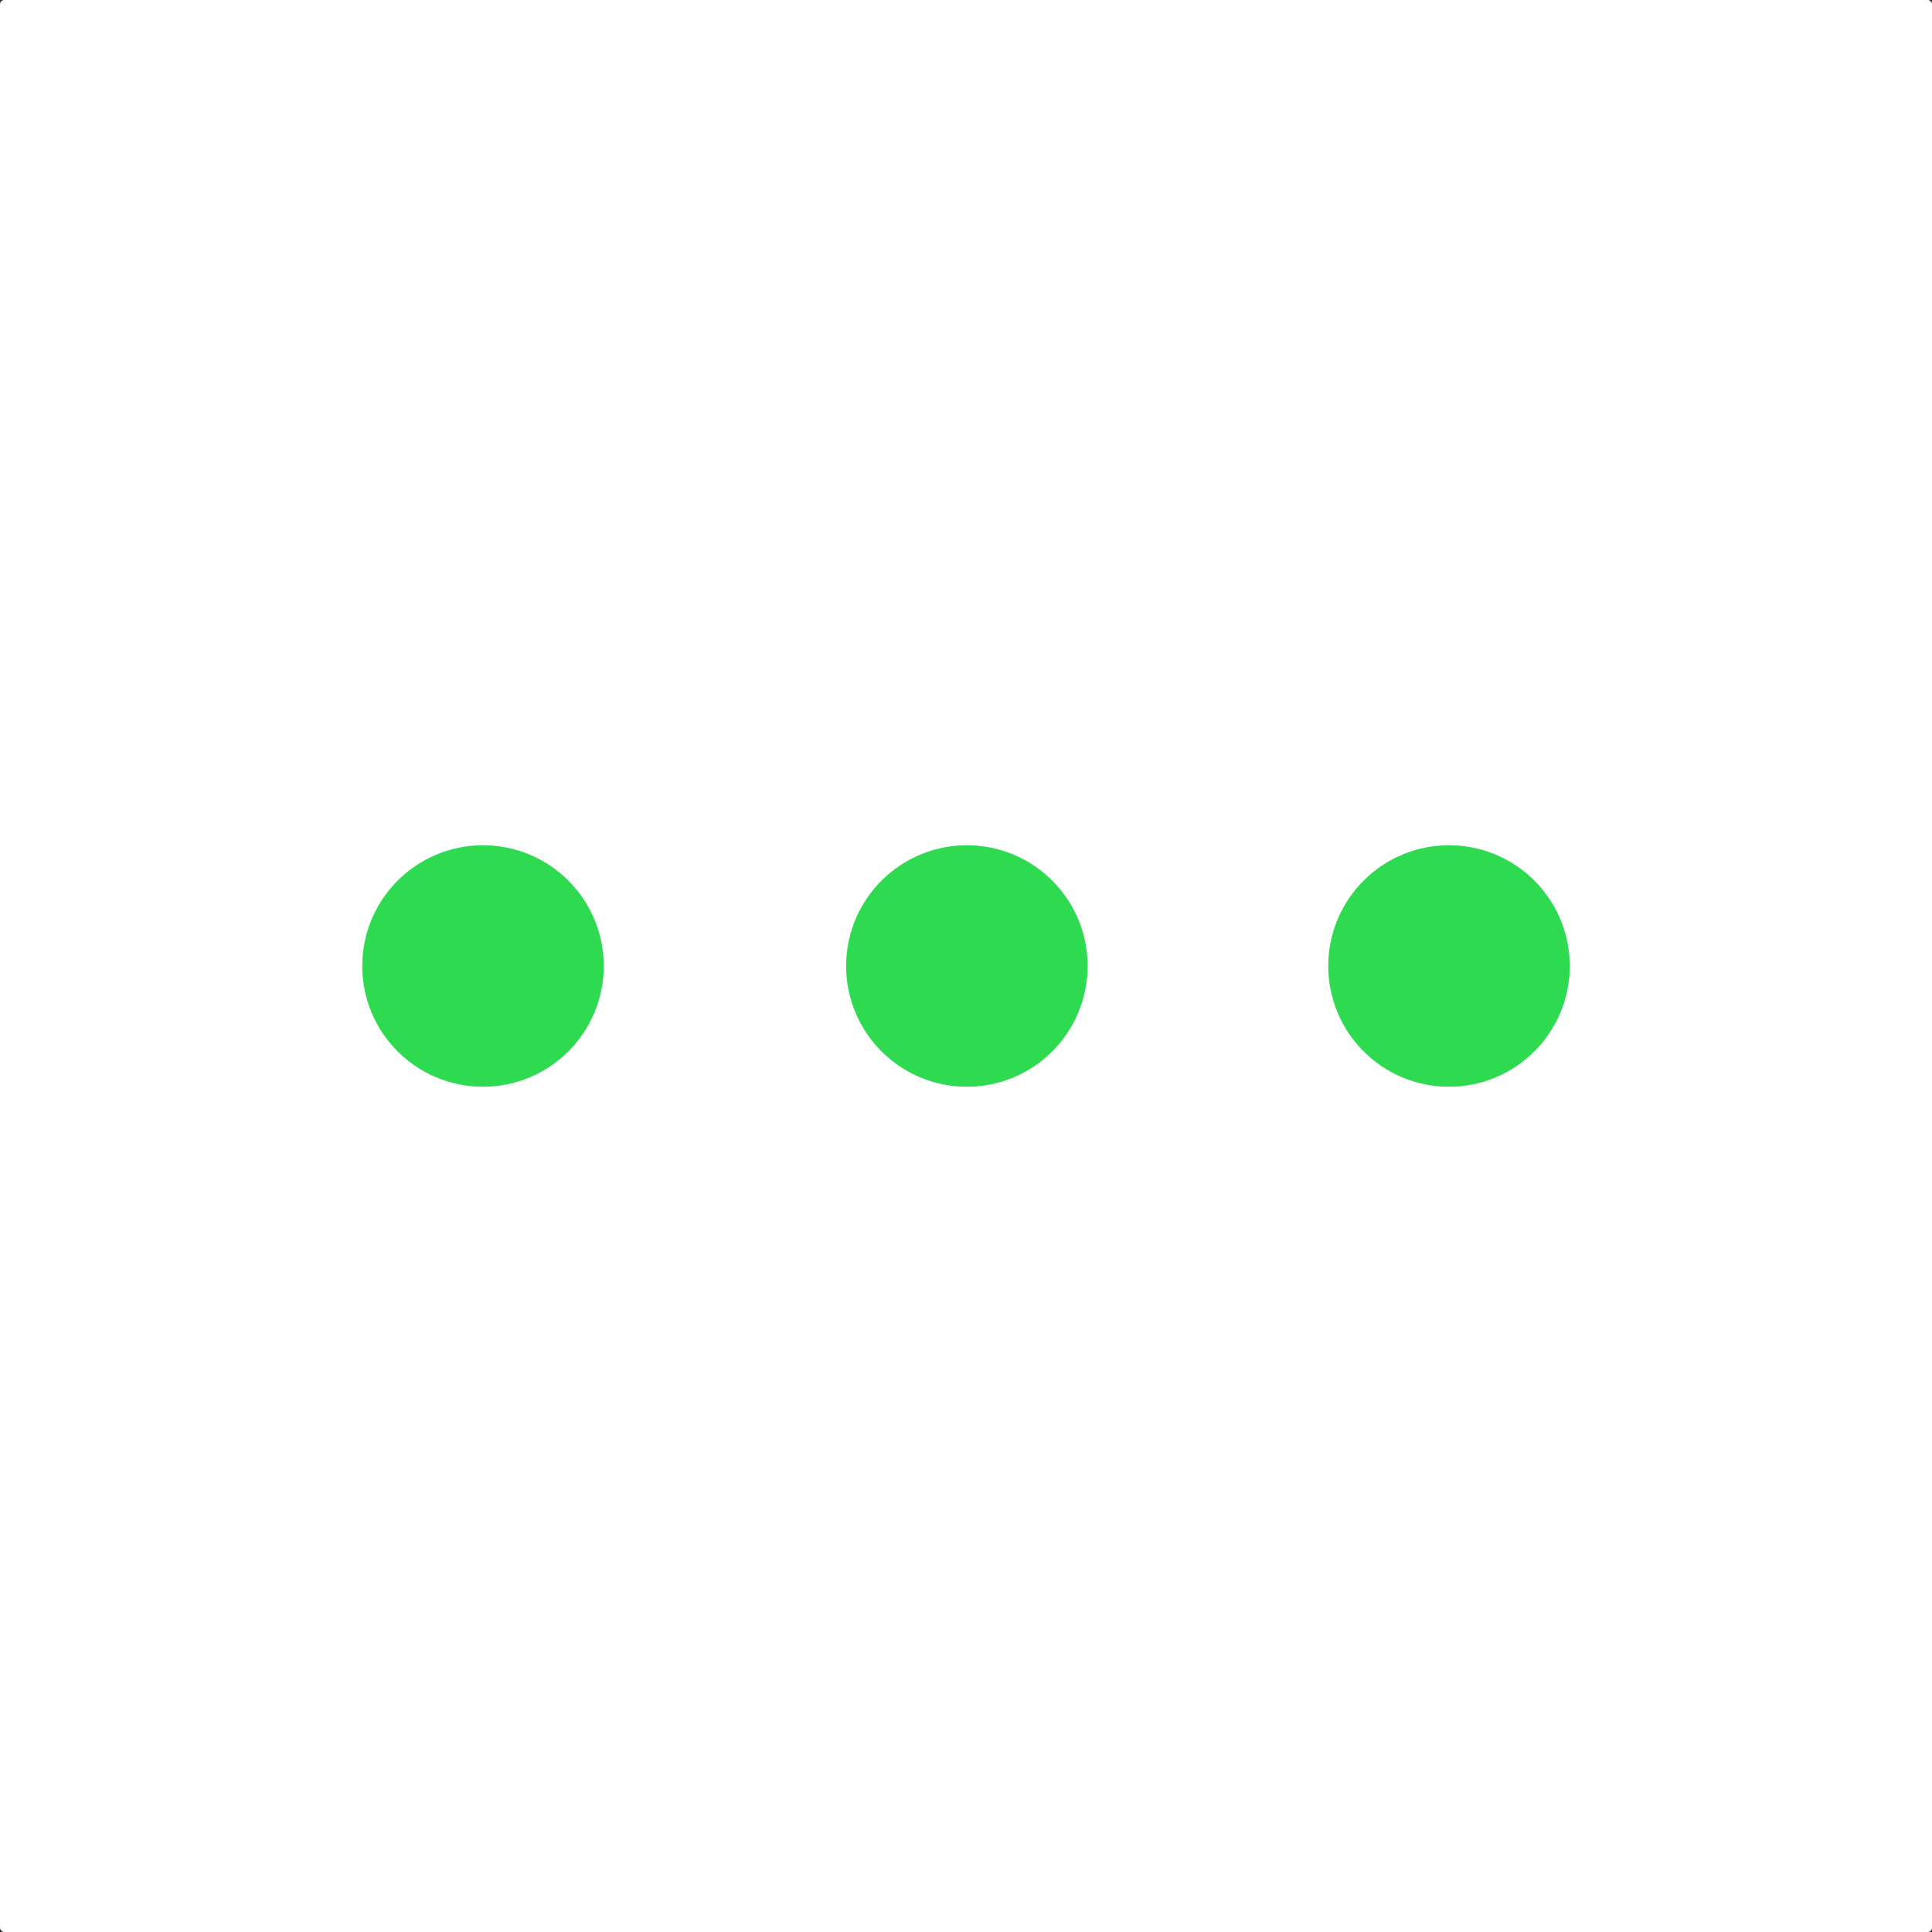 <?xml version="1.0" encoding="UTF-8" standalone="no"?>
<!-- Created with Inkscape (http://www.inkscape.org/) -->

<svg
   width="1024"
   height="1024"
   viewBox="0 0 270.933 270.933"
   version="1.1"
   id="svg1"
   inkscape:version="1.3.2 (091e20ef0f, 2023-11-25, custom)"
   sodipodi:docname="whatstics.svg"
   inkscape:export-filename="whatstics-logo.png"
   inkscape:export-xdpi="96"
   inkscape:export-ydpi="96"
   xmlns:inkscape="http://www.inkscape.org/namespaces/inkscape"
   xmlns:sodipodi="http://sodipodi.sourceforge.net/DTD/sodipodi-0.dtd"
   xmlns="http://www.w3.org/2000/svg"
   xmlns:svg="http://www.w3.org/2000/svg">
  <rect x="0" y="0" width="270.933" height="270.933" fill="#333333" stroke="none"/>
  <sodipodi:namedview
     id="namedview1"
     pagecolor="#ffffff"
     bordercolor="#000000"
     borderopacity="0.25"
     inkscape:showpageshadow="2"
     inkscape:pageopacity="0.0"
     inkscape:pagecheckerboard="0"
     inkscape:deskcolor="#d1d1d1"
     inkscape:document-units="px"
     inkscape:zoom="0.25"
     inkscape:cx="412"
     inkscape:cy="866"
     inkscape:window-width="1366"
     inkscape:window-height="715"
     inkscape:window-x="0"
     inkscape:window-y="26"
     inkscape:window-maximized="1"
     inkscape:current-layer="layer1"
     showgrid="true">
    <inkscape:grid
       id="grid1"
       units="px"
       originx="0"
       originy="0"
       spacingx="33.867"
       spacingy="33.867"
       empcolor="#0099e5"
       empopacity="0.302"
       color="#0099e5"
       opacity="0.149"
       empspacing="5"
       dotted="false"
       gridanglex="30"
       gridanglez="30"
       visible="true" />
  </sodipodi:namedview>
  <defs
     id="defs1" />
  <g
     inkscape:label="Layer 1"
     inkscape:groupmode="layer"
     id="layer1">
    <rect
       style="fill:#ffffff;stroke:none;stroke-width:5.736"
       id="rect1"
       width="270.933"
       height="270.933"
       x="-3.2684197e-06"
       y="-3.2684197e-06"
       rx="0.607"
       ry="0.607"
       inkscape:export-filename="whatstics-logo.png"
       inkscape:export-xdpi="208.12131"
       inkscape:export-ydpi="208.12131" />
    <circle
       style="fill:#2eda50;fill-opacity:1;stroke:none;stroke-width:1.248"
       id="path1"
       cx="67.733"
       cy="135.467"
       r="16.933" />
    <circle
       style="fill:#2eda50;fill-opacity:1;stroke:none;stroke-width:1.248"
       id="path1-5"
       cx="135.59"
       cy="135.467"
       r="16.933" />
    <circle
       style="fill:#2eda50;fill-opacity:1;stroke:none;stroke-width:1.248"
       id="path1-5-2"
       cx="203.2"
       cy="135.467"
       r="16.933" />
  </g>
</svg>
